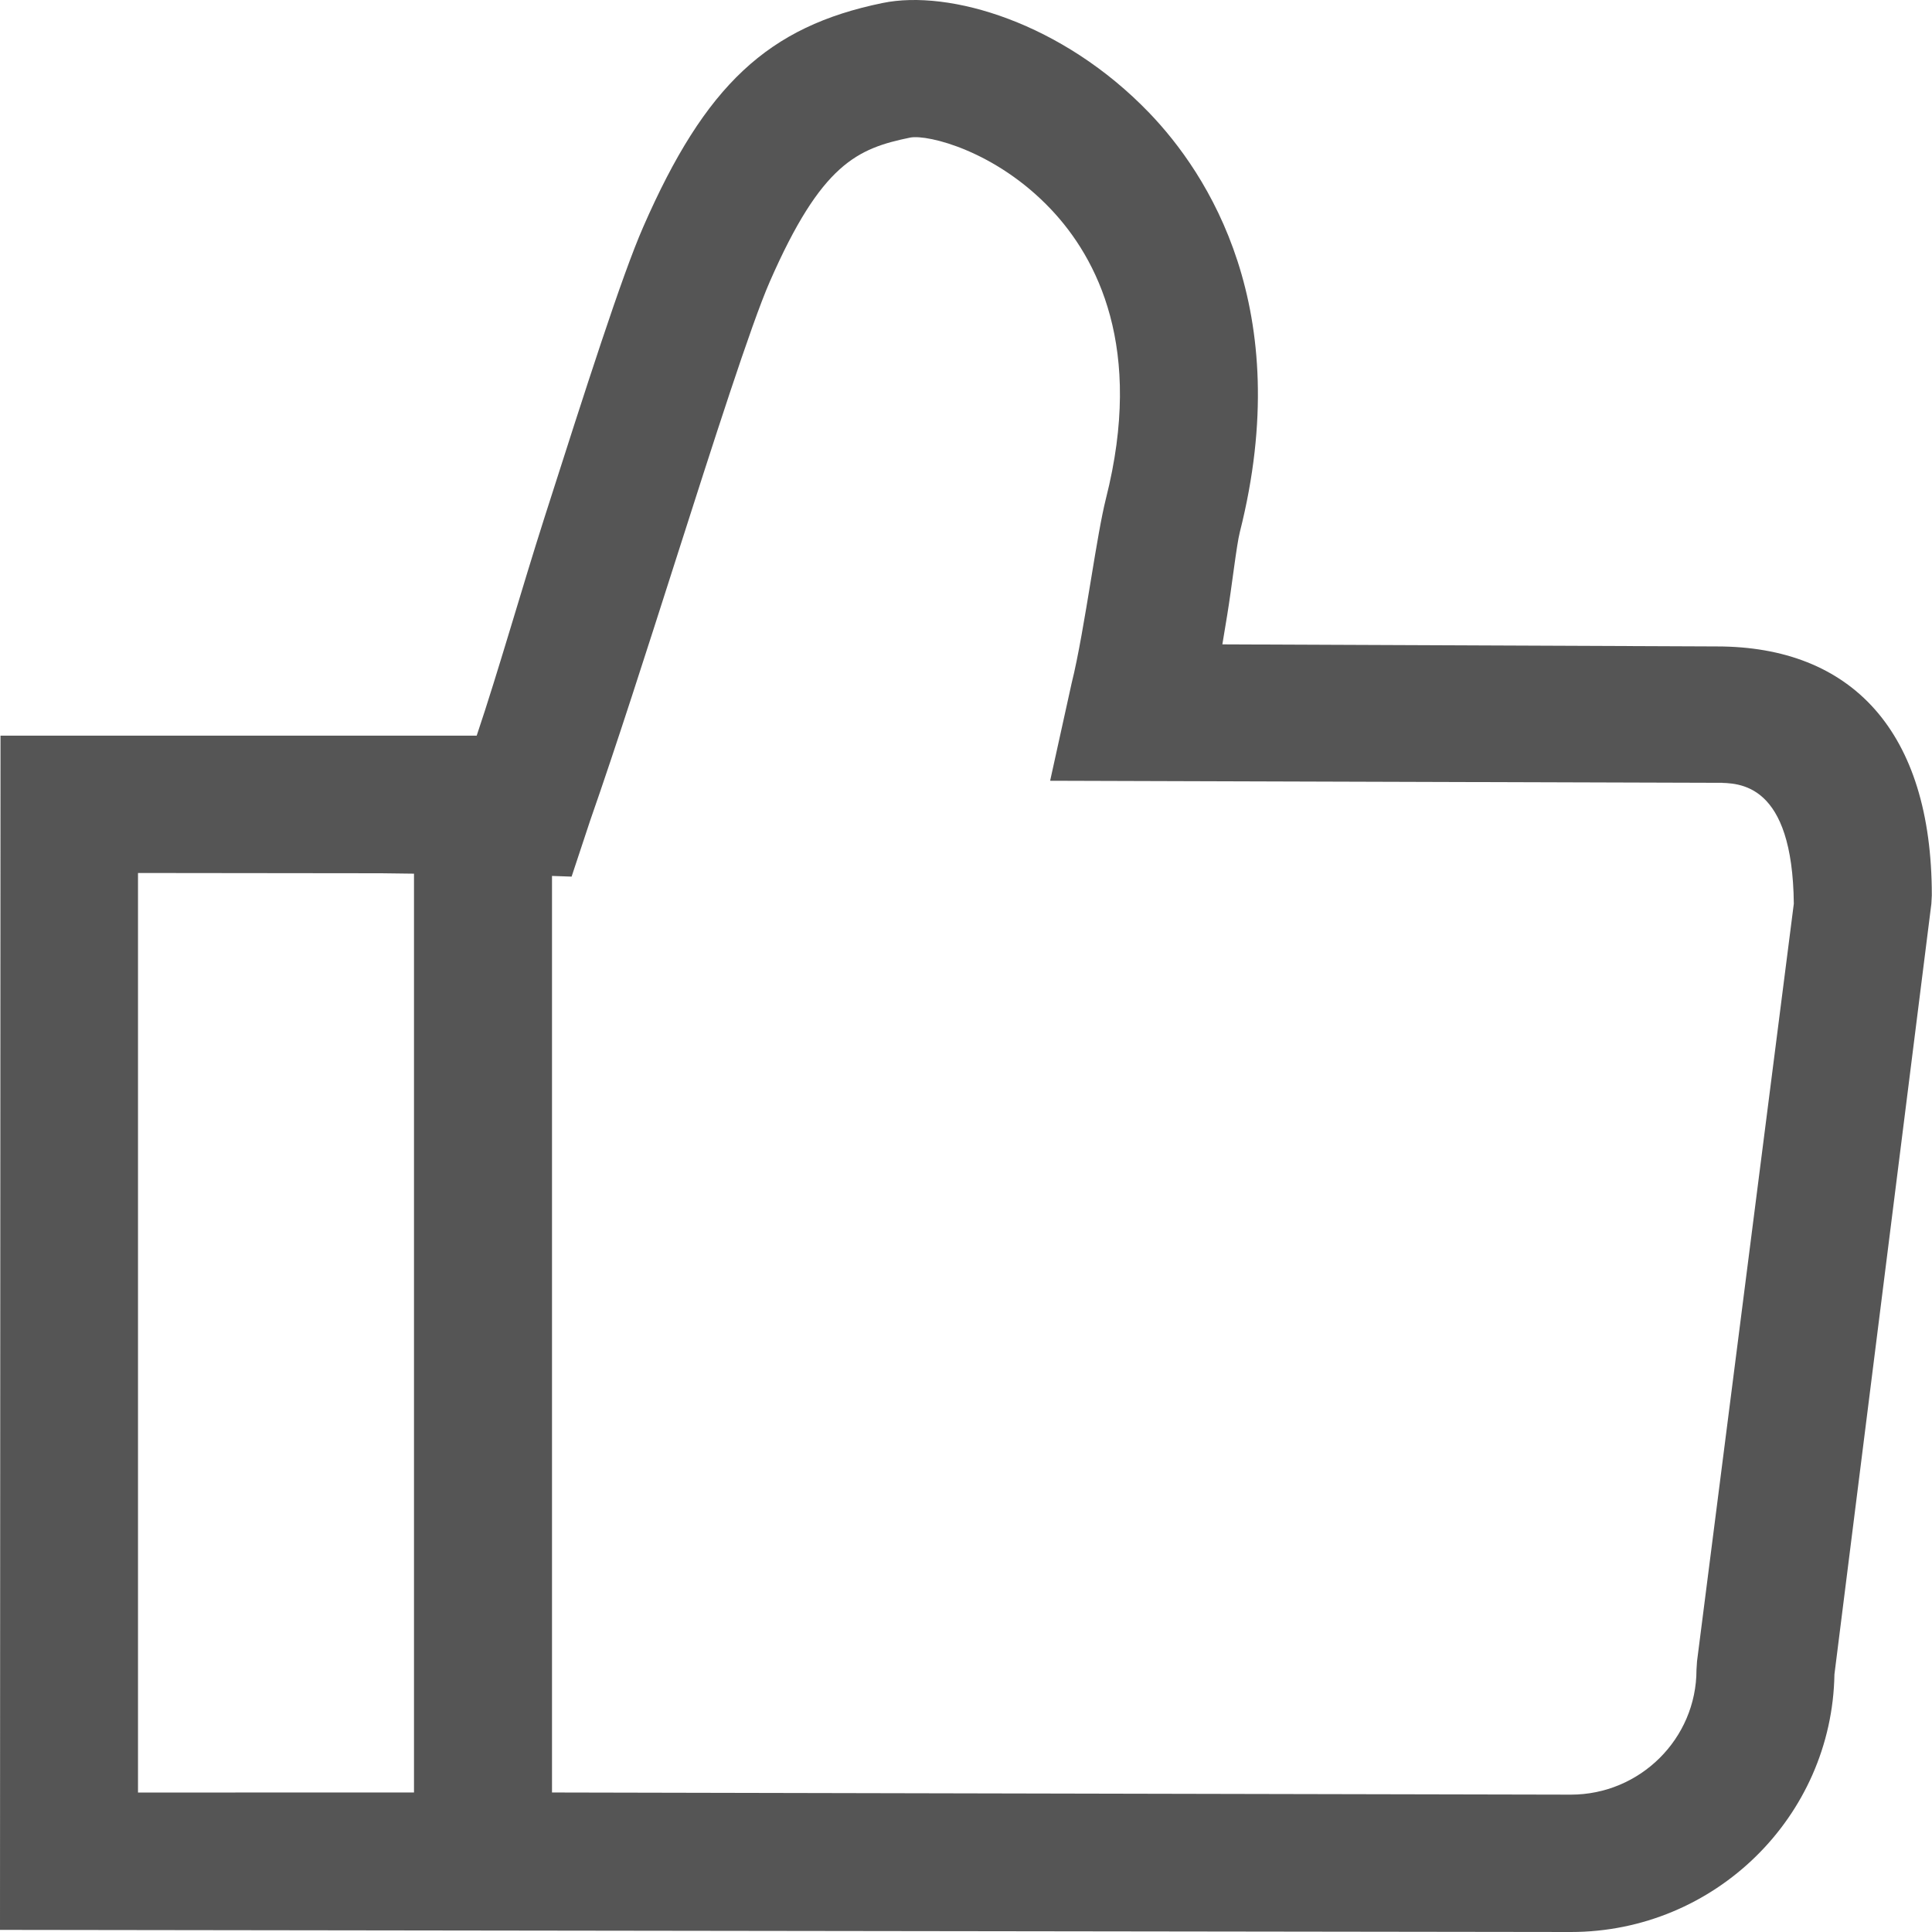 <?xml version="1.0" encoding="UTF-8"?>
<svg width="42px" height="42px" viewBox="0 0 42 42" version="1.1" xmlns="http://www.w3.org/2000/svg" xmlns:xlink="http://www.w3.org/1999/xlink">
    <!-- Generator: Sketch 46.2 (44496) - http://www.bohemiancoding.com/sketch -->
    <title>Group 12</title>
    <desc>Created with Sketch.</desc>
    <defs></defs>
    <g id="整理一致性" stroke="none" stroke-width="1" fill="none" fill-rule="evenodd">
        <g id="重画图标【1】" transform="translate(-1205, -753)" fill="#555555">
            <g id="Group-12" transform="translate(1202, 750)">
                <path d="M39.892,39.114 L39.88,39.3 C39.88,40.796 38.655,42.014 37.148,42.014 L15,41.967 L15,22.042 L15.426,22.057 L15.829,20.84 C16.397,19.216 17.056,17.155 17.693,15.163 C18.497,12.65 19.328,10.05 19.735,9.122 C20.858,6.556 21.639,6.226 22.792,5.99 C23.177,5.921 24.649,6.281 25.851,7.554 C26.852,8.615 27.871,10.566 27.042,13.839 C26.942,14.238 26.837,14.869 26.717,15.599 C26.587,16.389 26.439,17.286 26.298,17.845 L25.829,19.973 L40.322,20.018 C40.817,20.018 41.969,20.018 41.996,22.646 L39.892,39.114 Z M6,41.968 L6,21.978 L11.288,21.984 L12,21.993 L12,41.967 L11.288,41.967 L6,41.968 Z M40.323,17.053 L29.573,17.008 C29.609,16.794 29.644,16.58 29.678,16.373 C29.778,15.767 29.881,14.845 29.953,14.567 C31.183,9.699 29.246,6.766 27.983,5.453 C26.099,3.494 23.642,2.765 22.188,3.065 C19.694,3.576 18.332,4.849 16.985,7.929 C16.516,8.998 15.737,11.436 14.834,14.258 C14.334,15.823 13.831,17.602 13.363,18.992 L3.011,18.992 L3,44.954 L37.148,45 C40.276,45 42.827,42.496 42.879,39.399 L44.986,22.649 L44.996,22.464 C44.996,18.893 43.248,17.053 40.323,17.053 L40.323,17.053 Z" id="Fill-1"></path>
            </g>
        </g>
    </g>
</svg>
